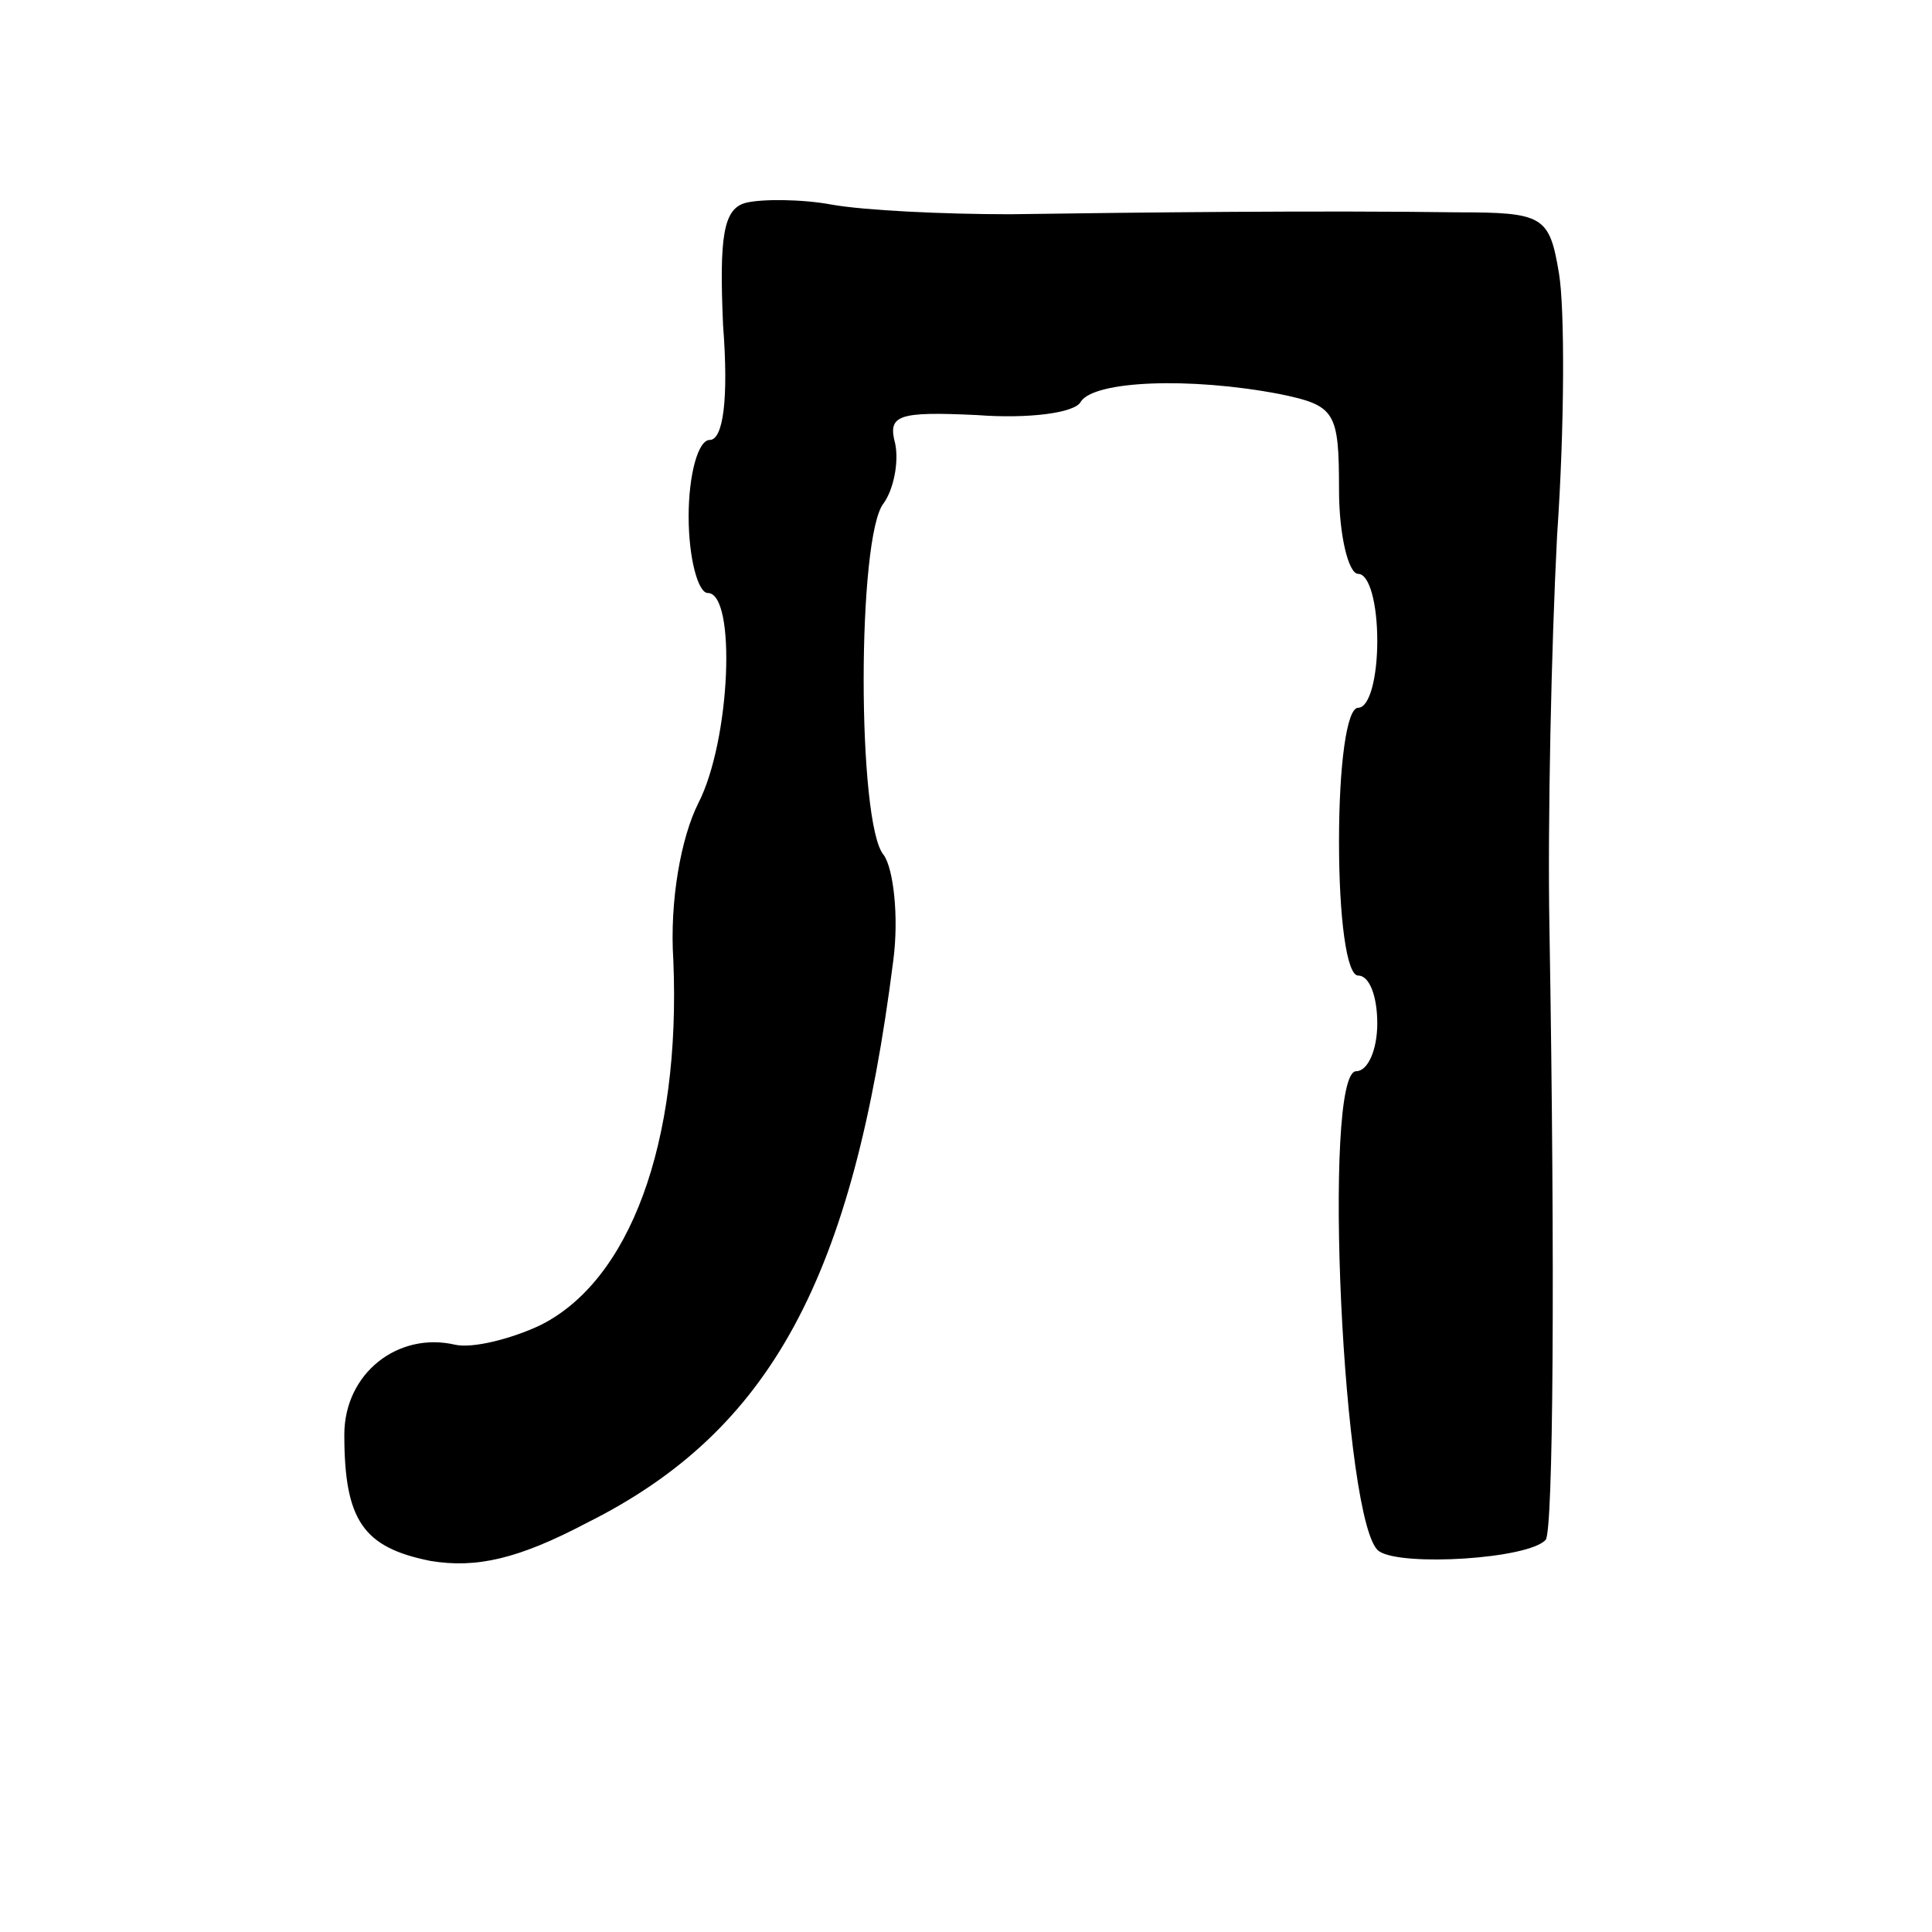 <?xml version="1.0" standalone="no"?>
<!DOCTYPE svg PUBLIC "-//W3C//DTD SVG 20010904//EN"
 "http://www.w3.org/TR/2001/REC-SVG-20010904/DTD/svg10.dtd">
<svg version="1.0" xmlns="http://www.w3.org/2000/svg"
 width="101pt" height="101pt" viewBox="0 0 101 101"
 preserveAspectRatio="xMidYMid meet">
<g transform="translate(0,101) scale(0.1,-0.1)"
fill="#000000" stroke="none">
<path d="M390 904 c-12 -3 -14 -18 -12 -64 3 -39 0 -60 -7 -60 -6 0 -11 -18
-11 -40 0 -22 5 -40 10 -40 15 0 12 -77 -5 -110 -9 -18 -15 -51 -13 -82 4 -96
-23 -168 -70 -191 -15 -7 -35 -12 -44 -10 -30 7 -58 -15 -58 -47 0 -45 10 -59
45 -66 24 -4 46 1 82 20 96 48 139 128 160 294 3 23 0 48 -5 55 -14 16 -14
167 0 184 5 7 8 21 6 31 -4 15 1 17 43 15 26 -2 51 1 54 7 7 11 57 13 104 4
29 -6 31 -9 31 -50 0 -24 5 -44 10 -44 6 0 10 -16 10 -35 0 -19 -4 -35 -10
-35 -6 0 -10 -30 -10 -70 0 -40 4 -70 10 -70 6 0 10 -11 10 -25 0 -14 -5 -25
-11 -25 -18 0 -7 -239 12 -251 12 -8 78 -4 87 6 4 4 5 141 2 320 -1 55 1 147
4 205 4 58 4 119 1 137 -5 30 -8 32 -53 32 -71 1 -164 0 -234 -1 -35 0 -76 2
-93 5 -16 3 -37 3 -45 1z"/>
</g>
</svg>
